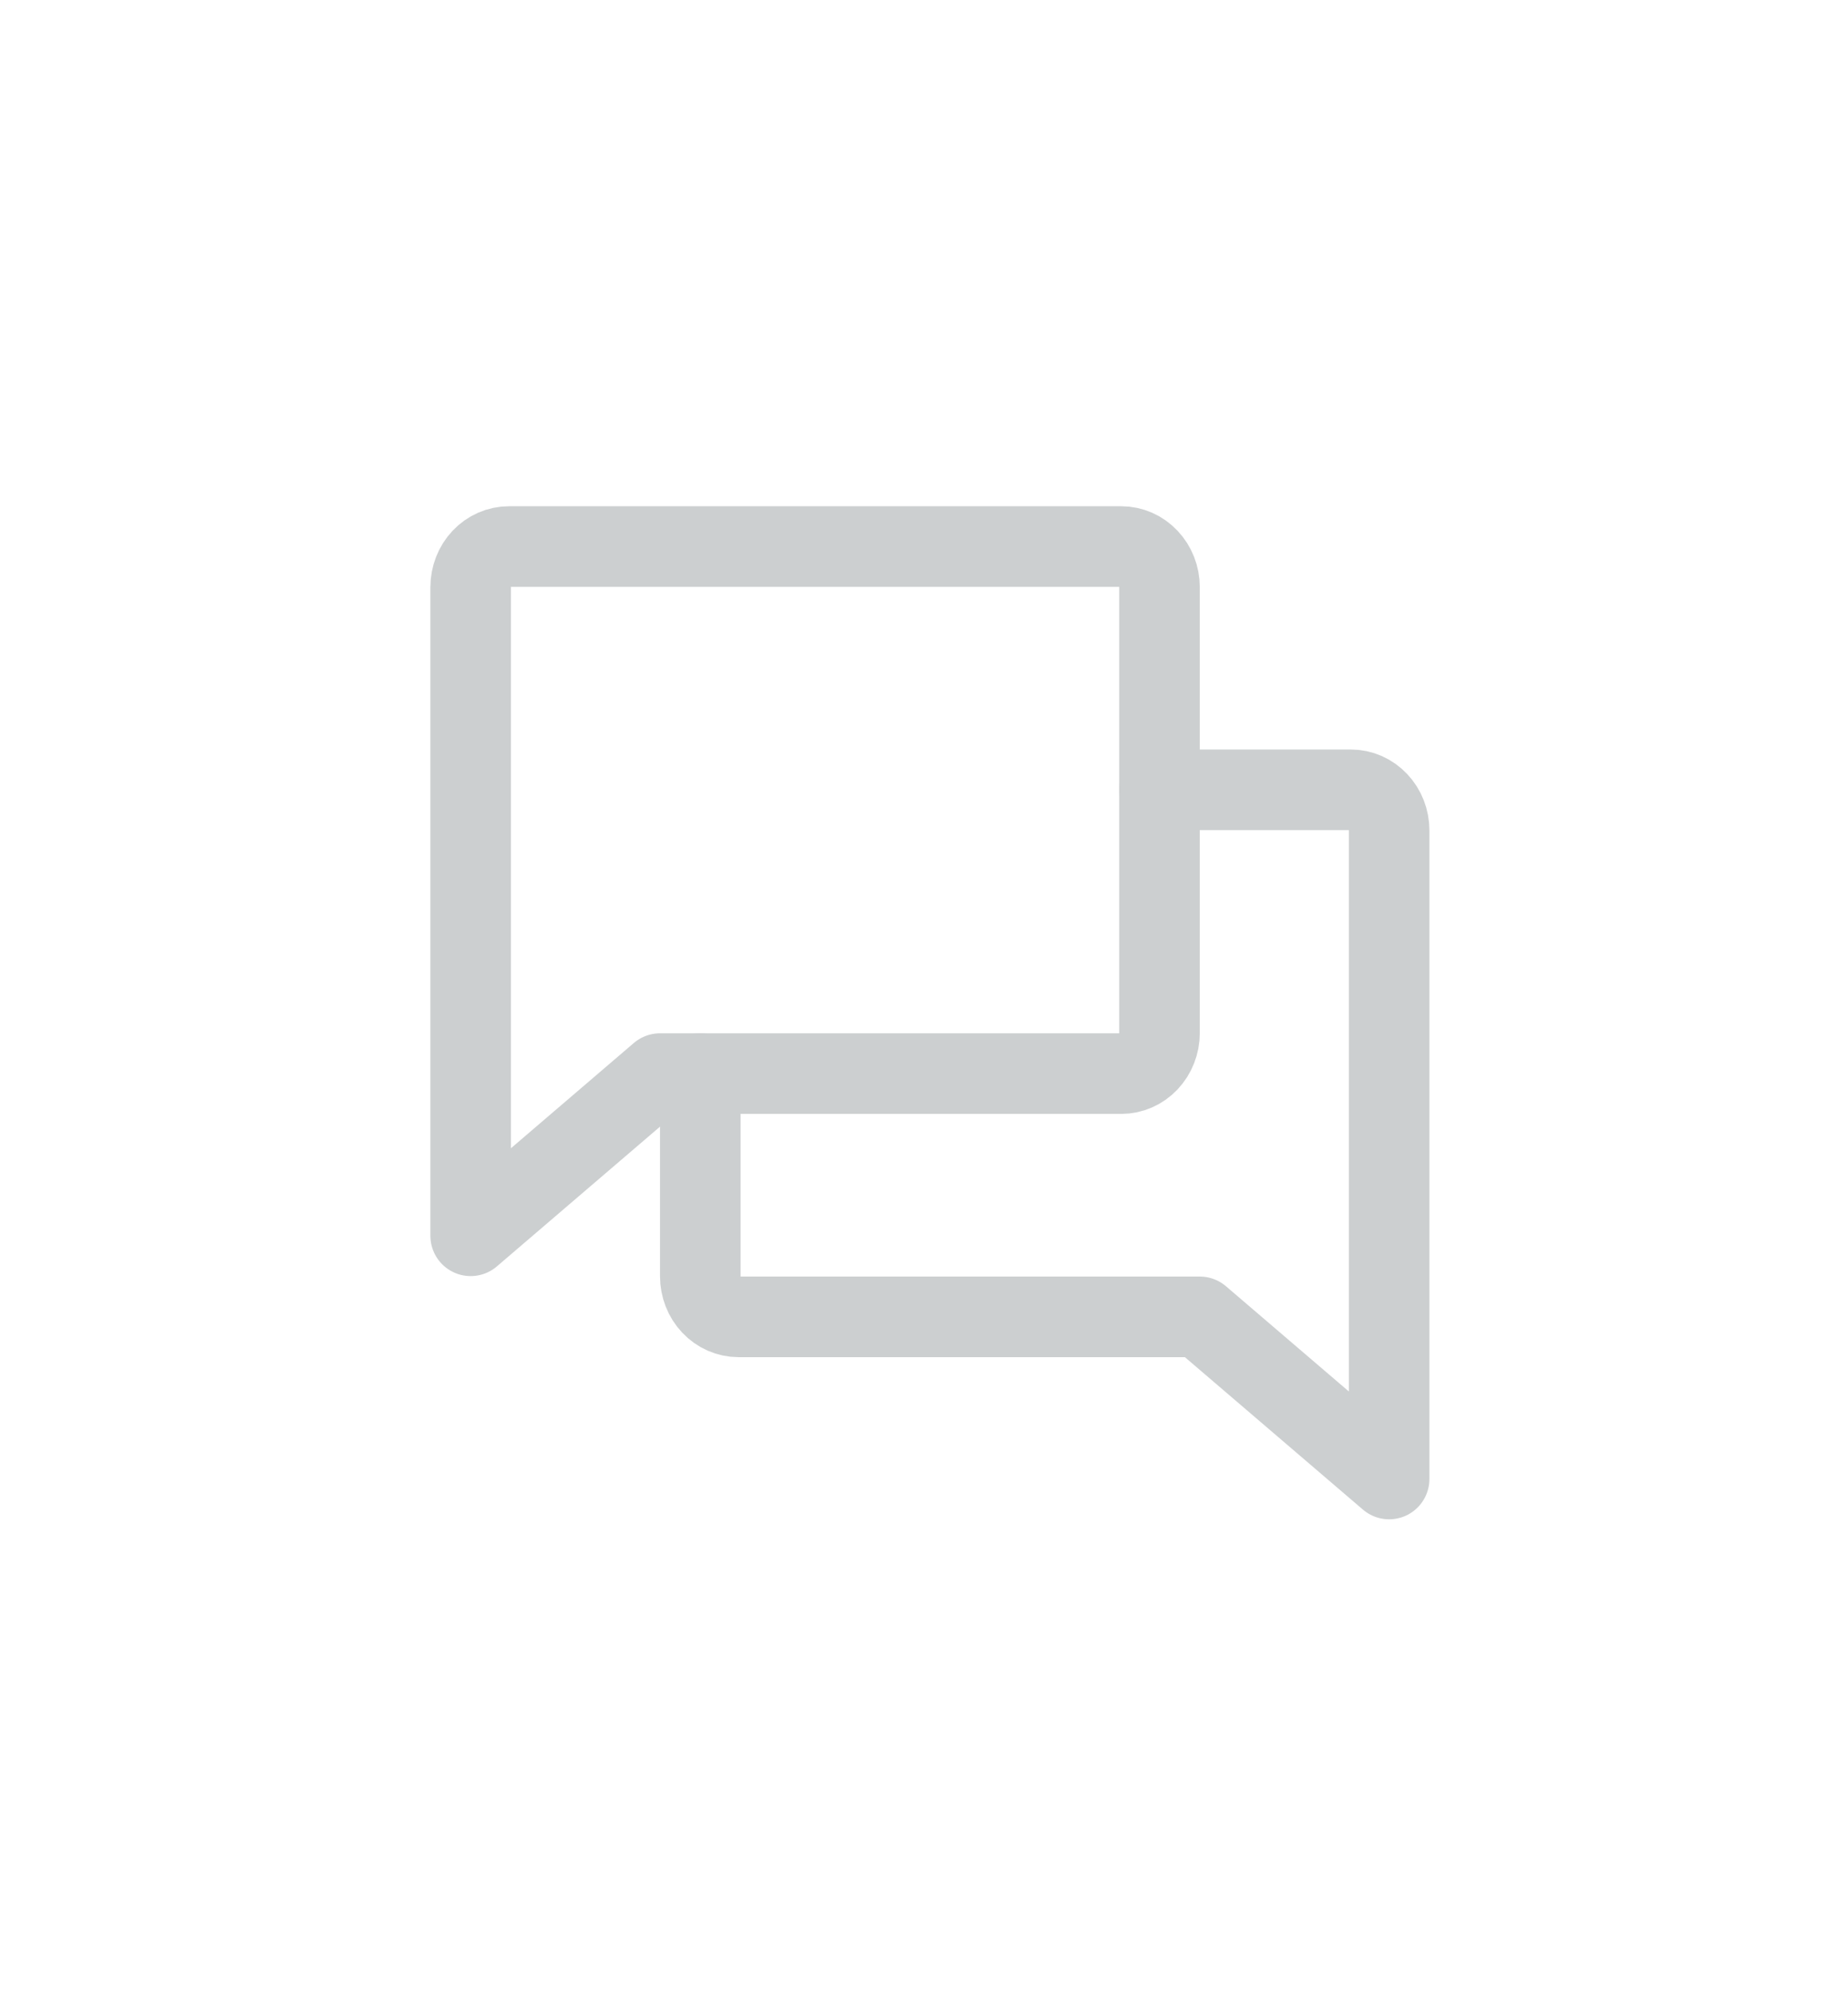 <svg width="39" height="42" viewBox="0 0 39 42" fill="none" xmlns="http://www.w3.org/2000/svg">
<path d="M13.929 22.645L9.933 26.066V12.383C9.933 12.157 10.018 11.939 10.169 11.779C10.321 11.618 10.526 11.528 10.741 11.528H23.663C23.877 11.528 24.082 11.618 24.233 11.779C24.385 11.939 24.47 12.157 24.47 12.383V21.79C24.47 22.017 24.385 22.234 24.233 22.395C24.082 22.555 23.877 22.645 23.663 22.645H13.929Z" stroke="#CCCFD0" stroke-width="1.7" stroke-linecap="round" stroke-linejoin="round"/>
<path d="M14.779 22.645V26.921C14.779 27.148 14.864 27.365 15.015 27.525C15.167 27.686 15.372 27.776 15.586 27.776H25.32L29.316 31.196V17.514C29.316 17.288 29.231 17.07 29.079 16.91C28.928 16.749 28.723 16.659 28.508 16.659H24.47" stroke="#CCCFD0" stroke-width="1.7" stroke-linecap="round" stroke-linejoin="round"/>
</svg>
